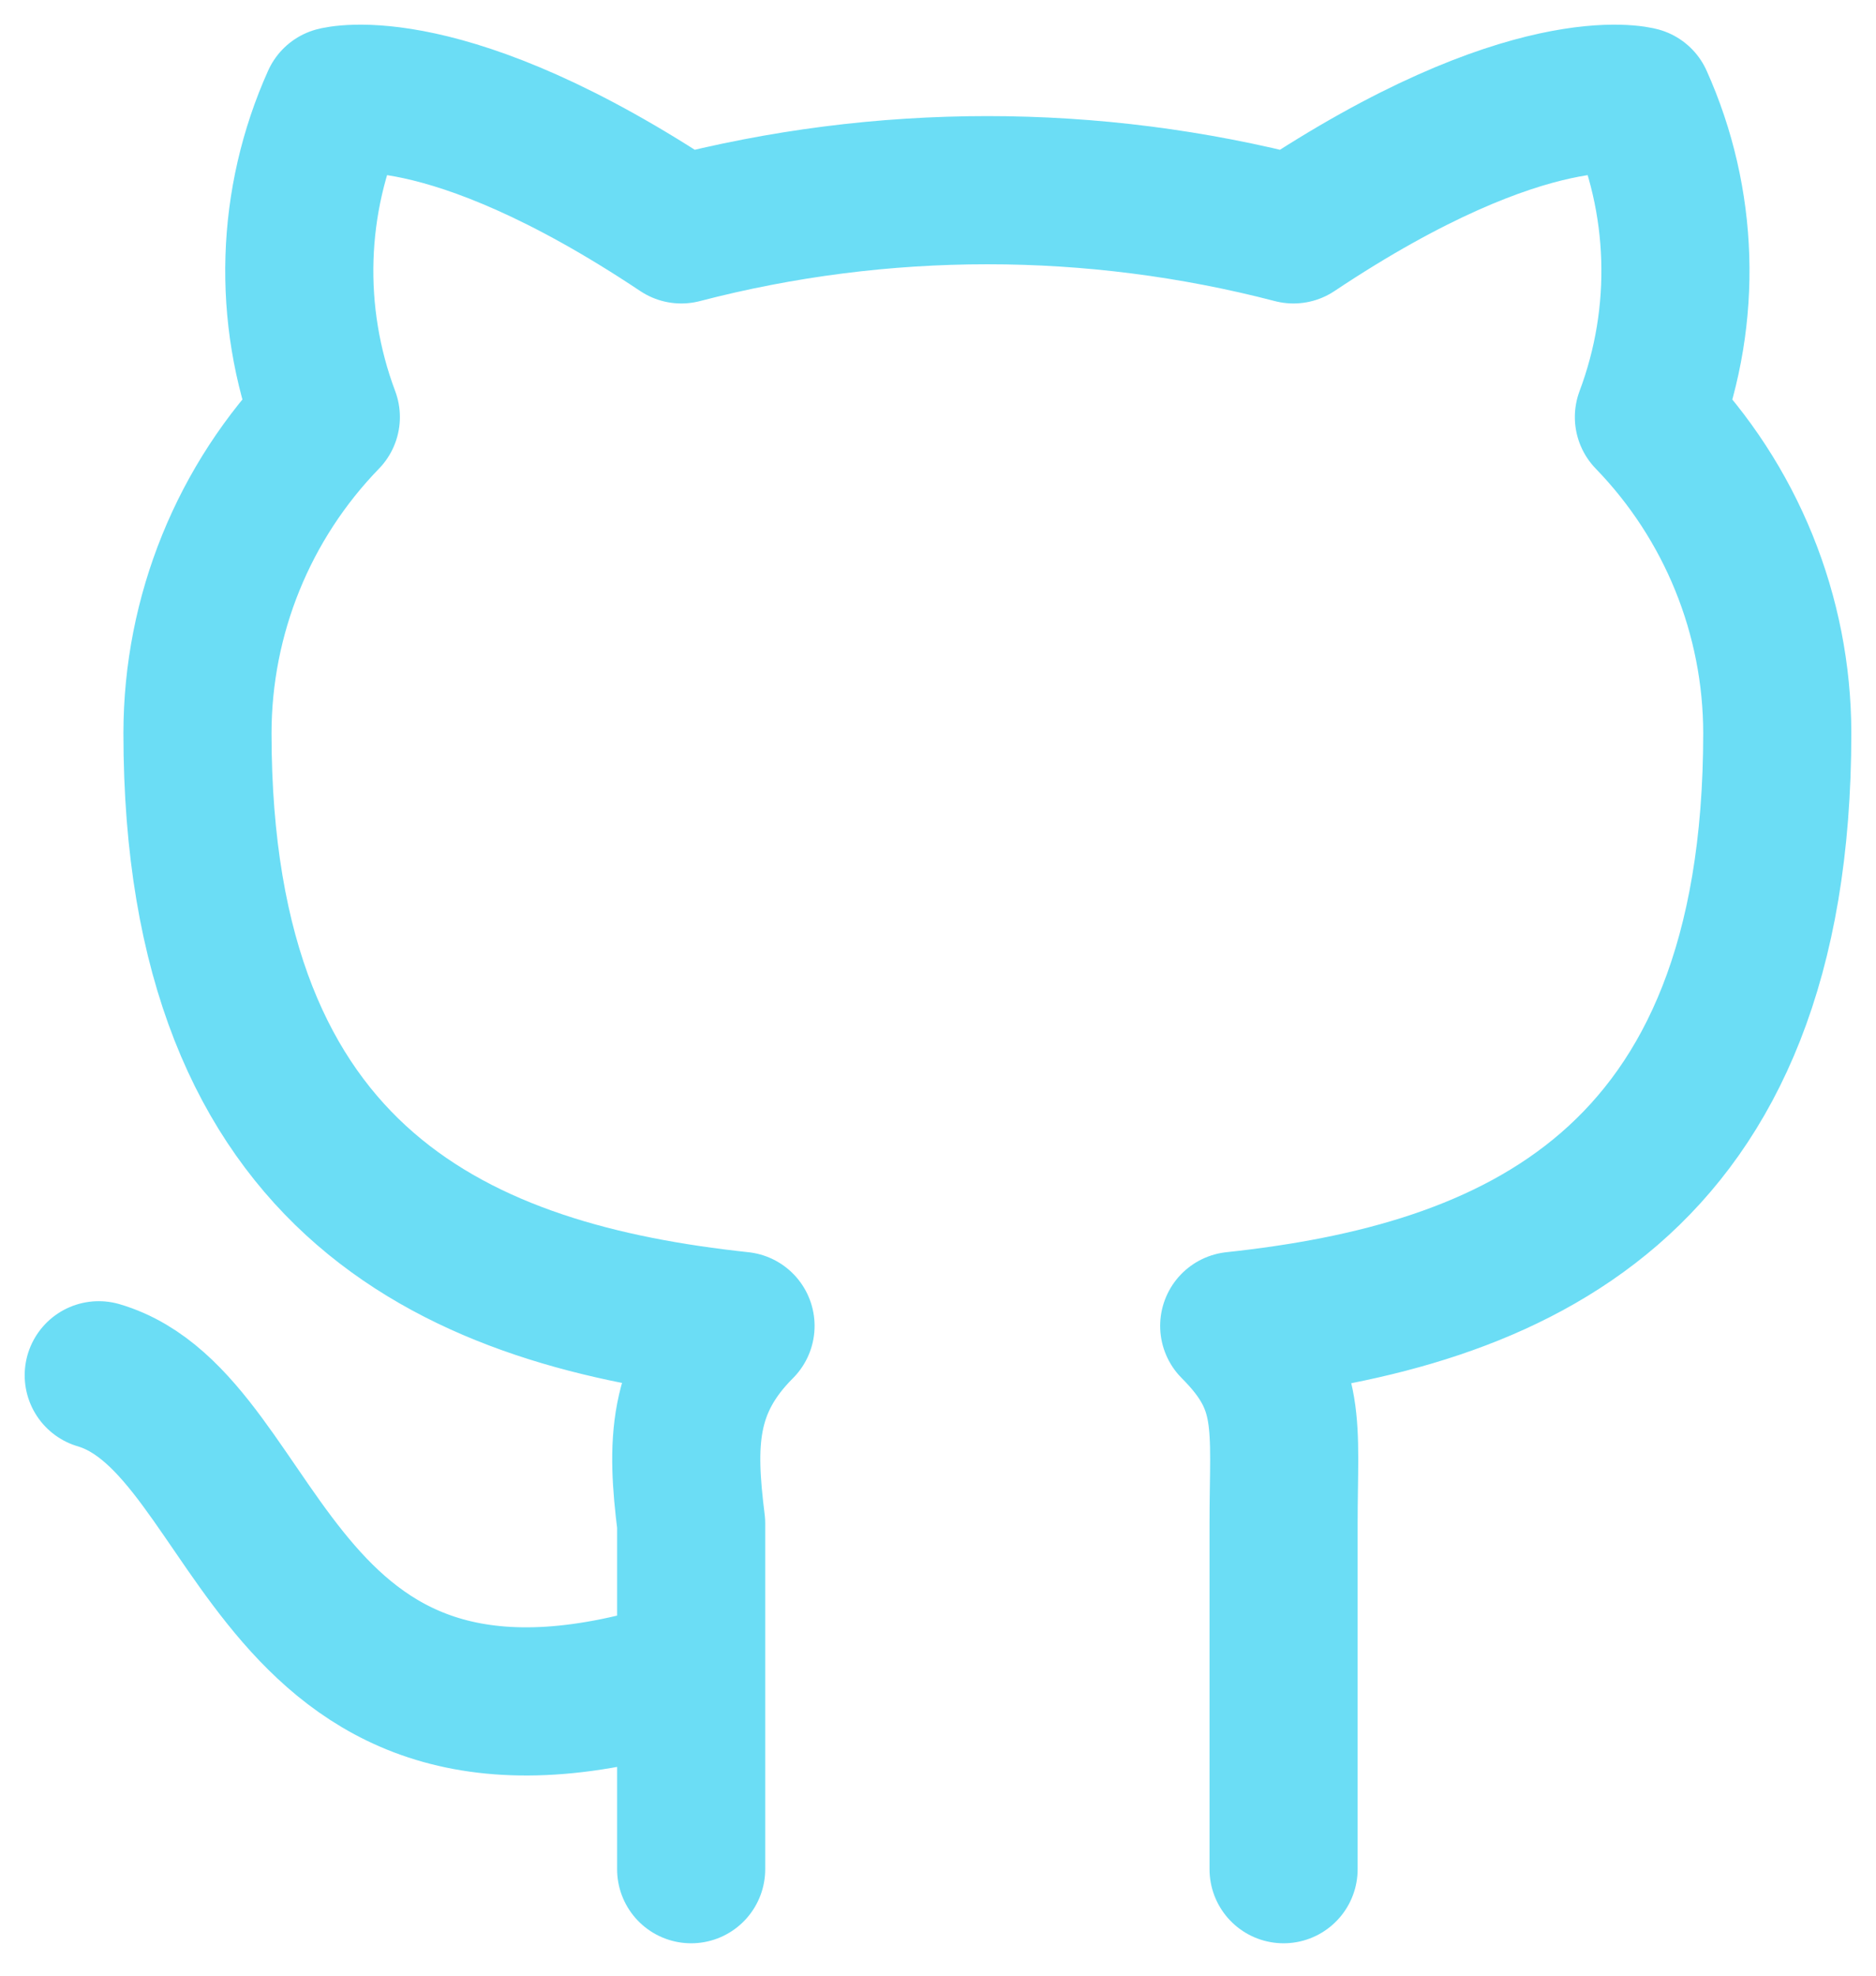 <svg width="19" height="20" viewBox="0 0 19 20" fill="none" xmlns="http://www.w3.org/2000/svg">
<path d="M7 16.922C2.7 18.322 2.7 14.422 1 13.922M13 18.922V15.422C13 14.422 13.1 14.022 12.5 13.422C15.3 13.122 18 12.022 18 7.422C17.999 6.227 17.532 5.08 16.7 4.222C17.09 3.184 17.055 2.034 16.6 1.022C16.6 1.022 15.5 0.722 13.1 2.322C11.067 1.793 8.933 1.793 6.9 2.322C4.5 0.722 3.4 1.022 3.4 1.022C2.945 2.034 2.91 3.184 3.3 4.222C2.467 5.08 2.001 6.227 2 7.422C2 12.022 4.7 13.122 7.5 13.422C6.9 14.022 6.9 14.622 7 15.422V18.922" stroke="#6BDDF5" stroke-width="1.5" stroke-linecap="round" stroke-linejoin="round"/>
</svg>
